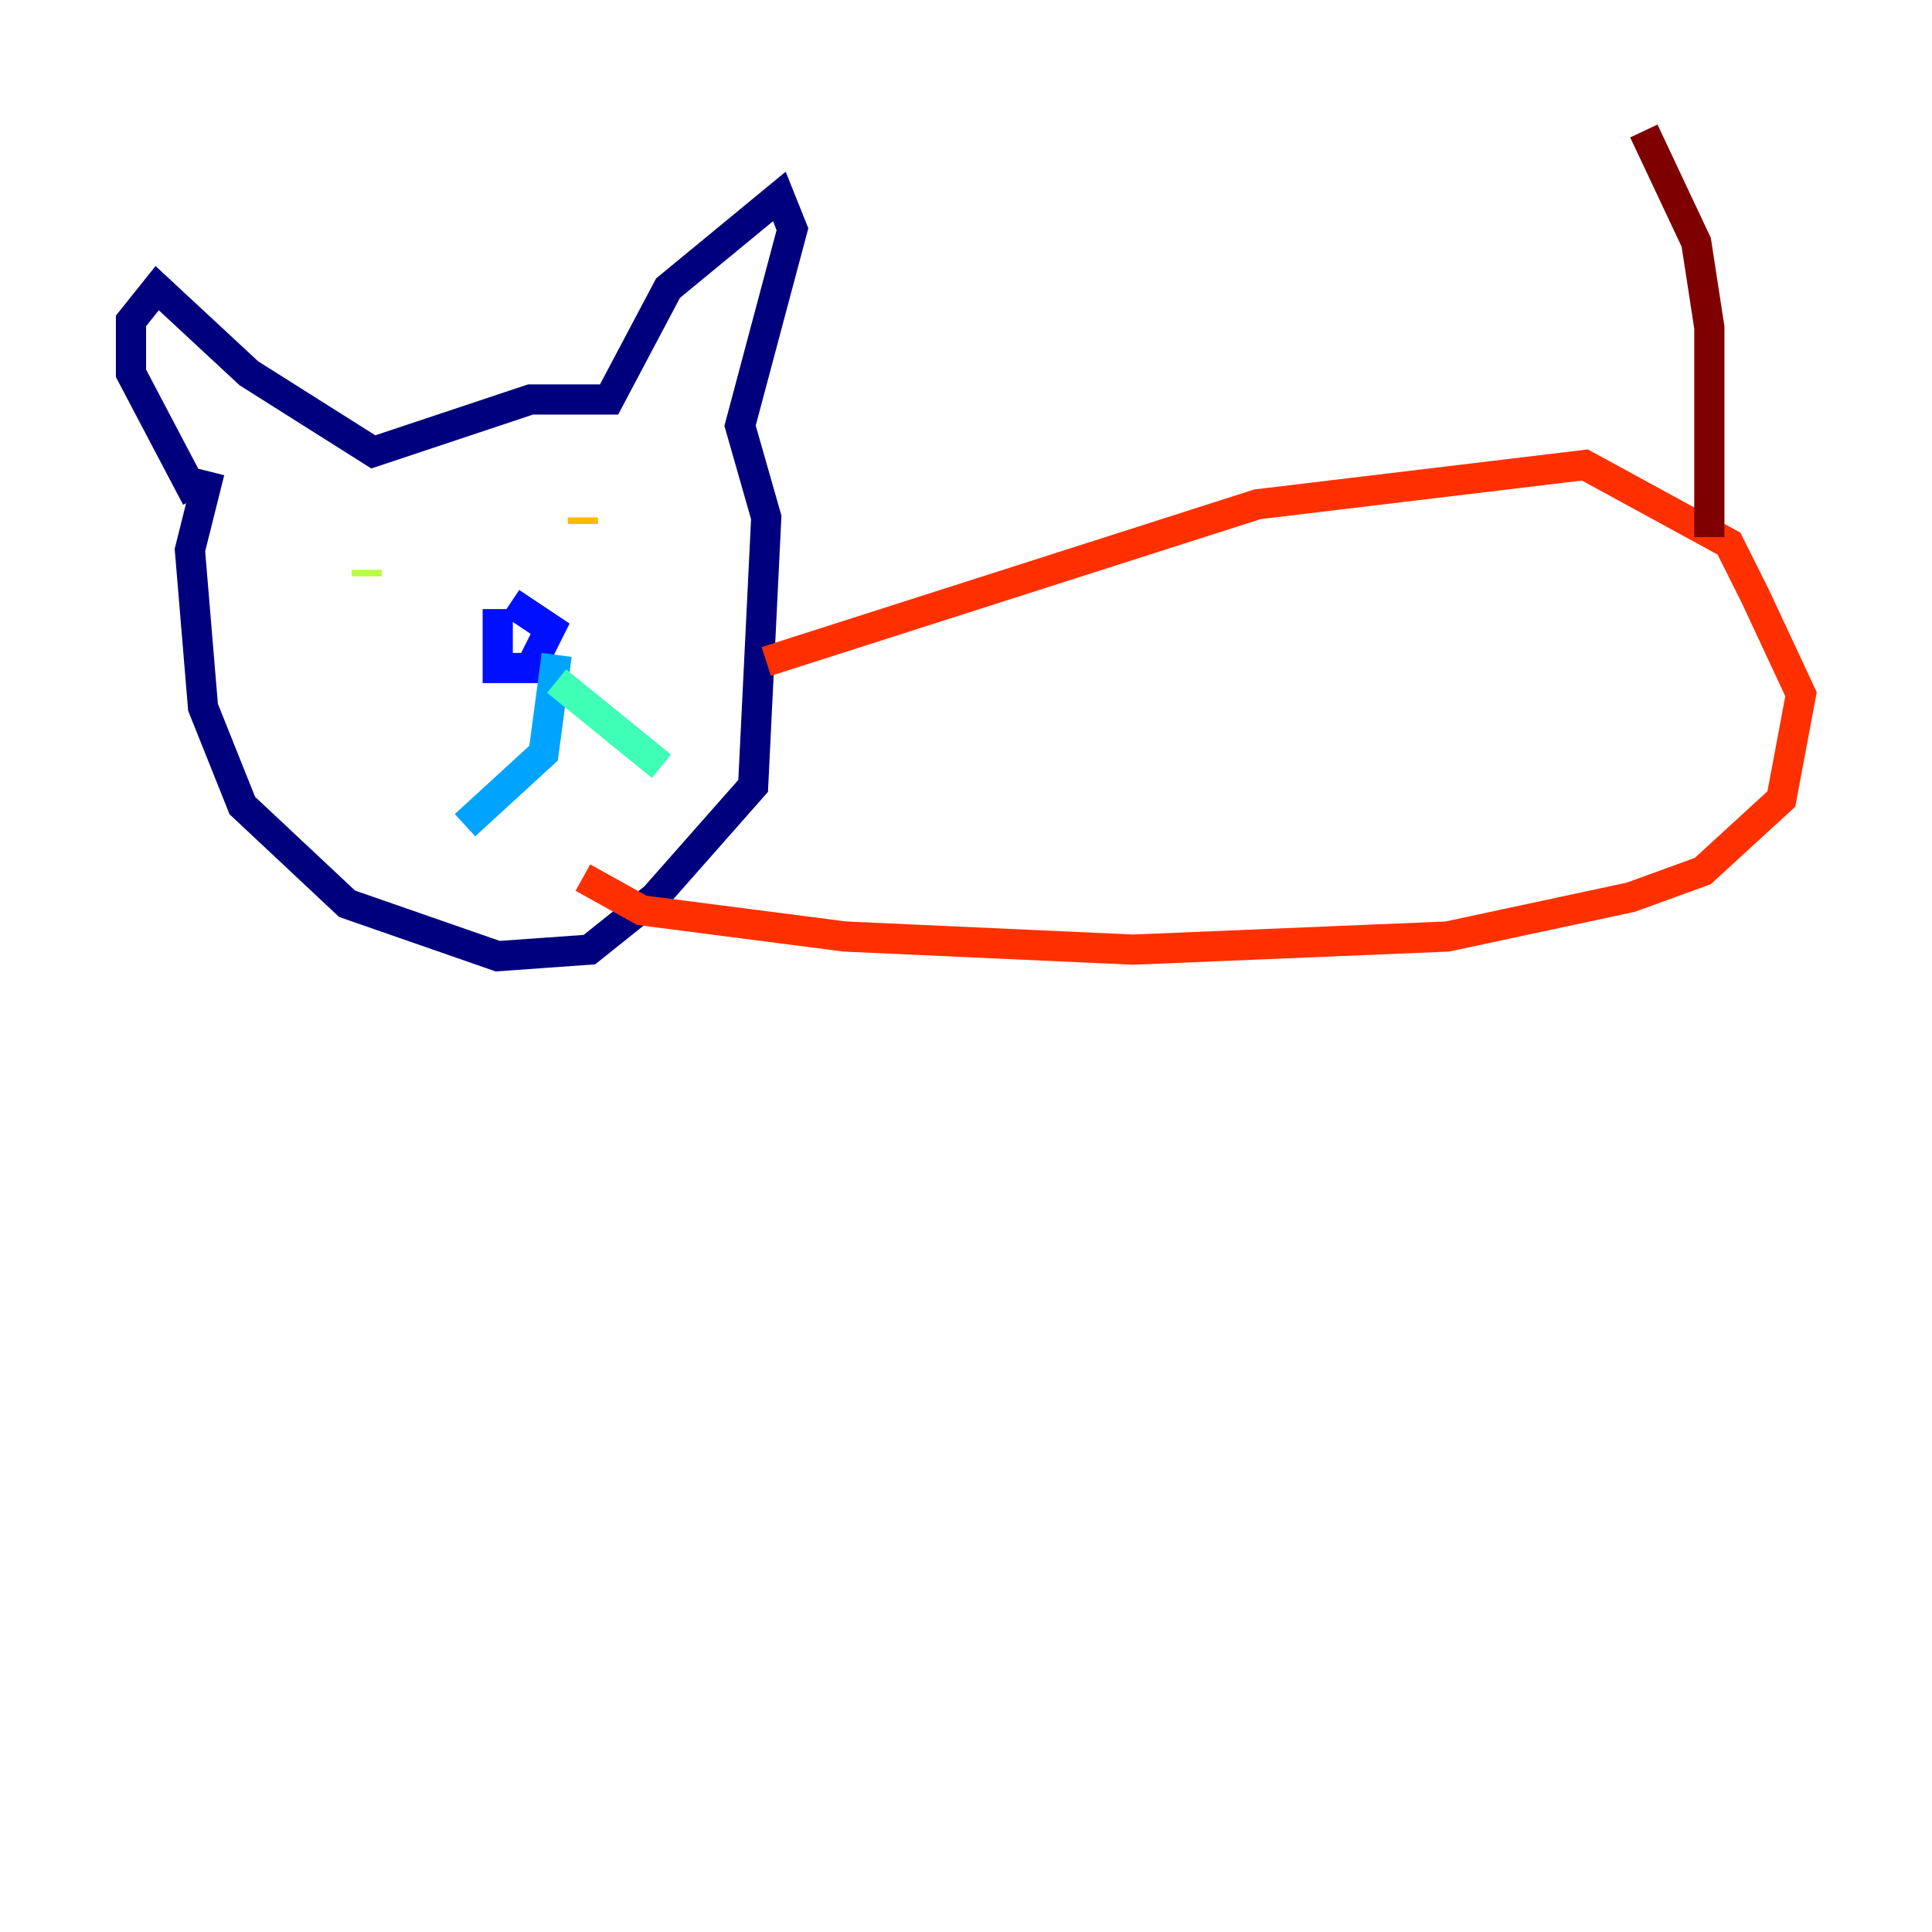 <?xml version="1.0" encoding="utf-8" ?>
<svg baseProfile="tiny" height="128" version="1.2" viewBox="0,0,128,128" width="128" xmlns="http://www.w3.org/2000/svg" xmlns:ev="http://www.w3.org/2001/xml-events" xmlns:xlink="http://www.w3.org/1999/xlink"><defs /><polyline fill="none" points="13.017,32.976 8.678,24.732 8.678,21.261 10.414,19.091 16.488,24.732 24.732,29.939 35.146,26.468 40.352,26.468 44.258,19.091 51.634,13.017 52.502,15.186 49.031,28.203 50.766,34.278 49.898,52.068 43.39,59.444 39.051,62.915 32.976,63.349 22.997,59.878 16.054,53.37 13.451,46.861 12.583,36.447 13.885,31.241" stroke="#00007f" stroke-width="2" /><polyline fill="none" points="32.976,40.352 32.976,44.258 35.146,44.258 36.447,41.654 33.844,39.919" stroke="#0010ff" stroke-width="2" /><polyline fill="none" points="36.881,43.39 36.014,49.898 30.807,54.671" stroke="#00a4ff" stroke-width="2" /><polyline fill="none" points="36.881,45.125 43.824,50.766" stroke="#3fffb7" stroke-width="2" /><polyline fill="none" points="24.298,37.749 24.298,38.183" stroke="#b7ff3f" stroke-width="2" /><polyline fill="none" points="38.617,34.278 38.617,34.712" stroke="#ffb900" stroke-width="2" /><polyline fill="none" points="50.766,43.824 83.308,33.41 105.003,30.807 114.549,36.014 116.285,39.485 119.322,45.993 118.02,52.936 112.814,57.709 108.041,59.444 95.891,62.047 75.064,62.915 55.973,62.047 42.522,60.312 38.617,58.142" stroke="#ff3000" stroke-width="2" /><polyline fill="none" points="113.248,35.58 113.248,21.695 112.38,16.054 108.909,8.678" stroke="#7f0000" stroke-width="2" /></svg>